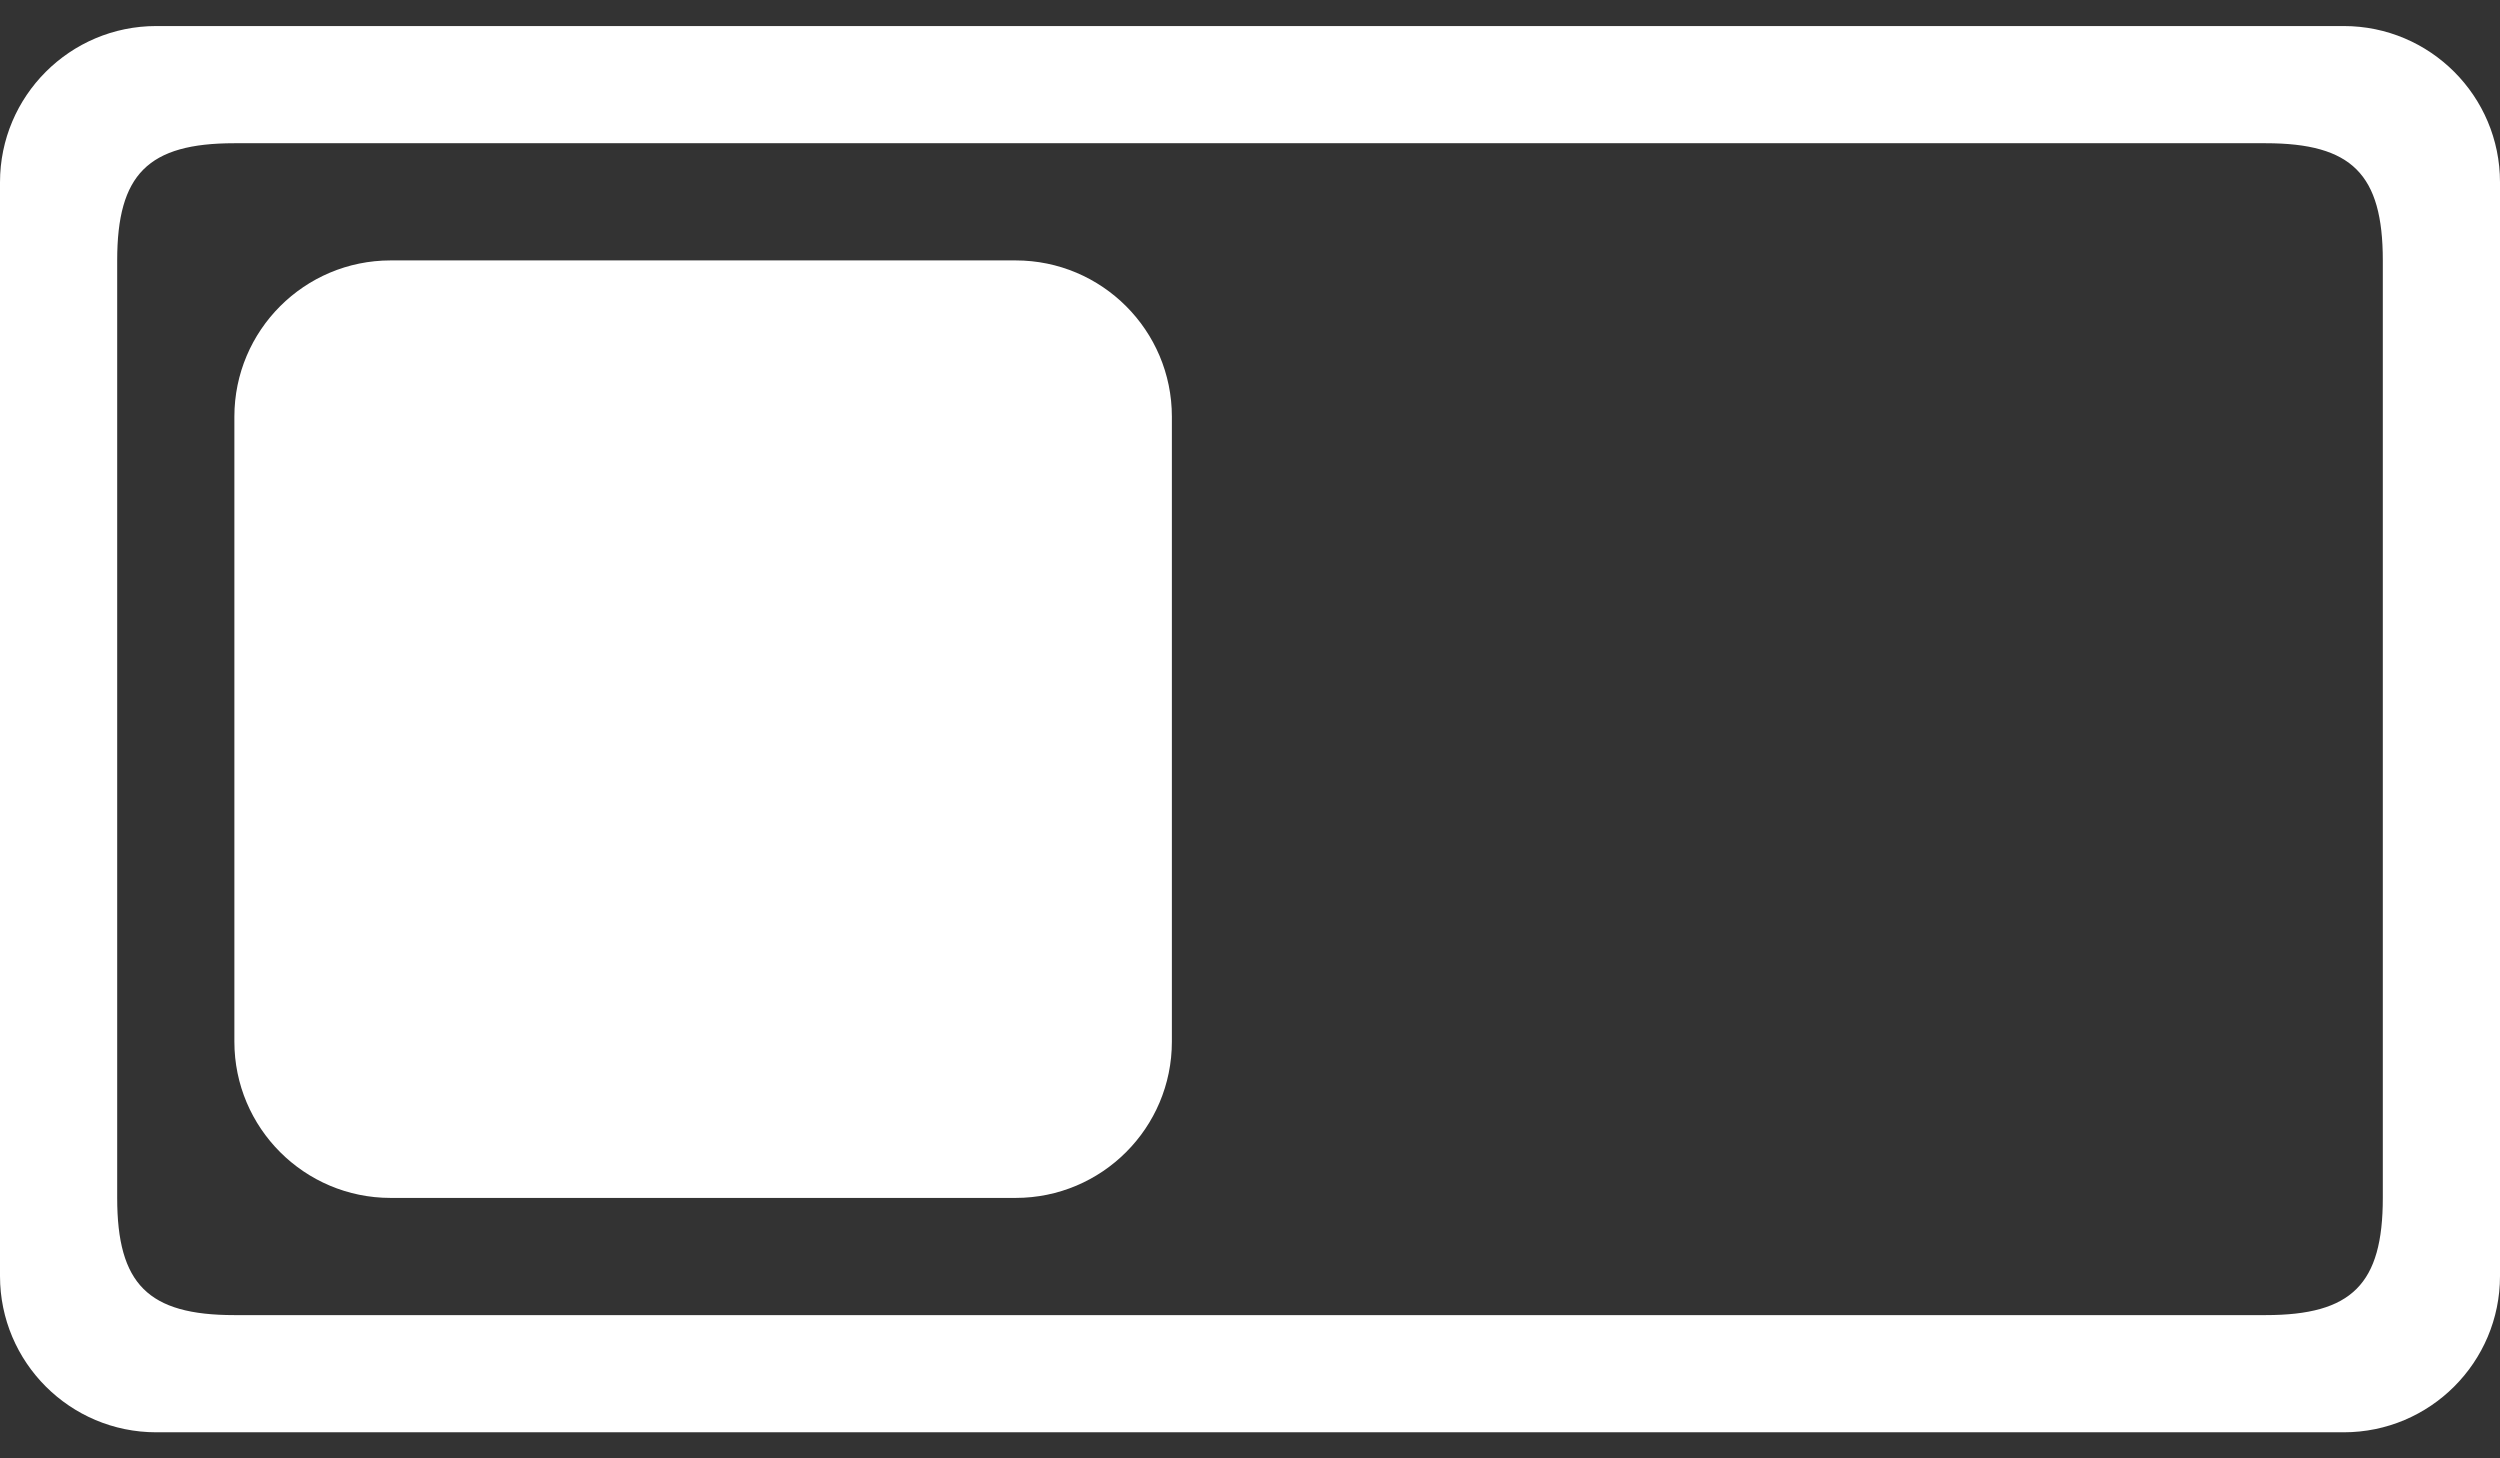 ﻿<?xml version="1.0" encoding="utf-8"?>
<svg version="1.1" xmlns:xlink="http://www.w3.org/1999/xlink" width="24px" height="14px" xmlns="http://www.w3.org/2000/svg">
  <rect width="100%" height="100%" fill="#333333" stroke="none"/>
  <g transform="matrix(1 0 0 1 -1743 -910 )">
    <path d="M 24 1.75  C 24 0.922  23.328 0.25  22.5 0.25  L 1.5 0.25  C 0.672 0.25  0 0.922  0 1.75  L 0 12.25  C 0 13.078  0.672 13.75  1.5 13.75  L 22.5 13.75  C 23.328 13.75  24 13.078  24 12.25  L 24 1.75  Z M 22.875 2.5  L 22.875 11.5  C 22.875 12.328  22.578 12.625  21.75 12.625  L 2.25 12.625  C 1.422 12.625  1.125 12.328  1.125 11.5  L 1.125 2.5  C 1.125 1.672  1.422 1.375  2.25 1.375  L 21.75 1.375  C 22.578 1.375  22.875 1.672  22.875 2.5  Z M 11.25 4  C 11.25 3.172  10.578 2.5  9.75 2.5  L 3.75 2.5  C 2.922 2.5  2.25 3.172  2.25 4  L 2.25 10  C 2.25 10.828  2.922 11.5  3.75 11.5  L 9.75 11.5  C 10.578 11.5  11.25 10.828  11.25 10  L 11.25 4  Z " fill-rule="nonzero" fill="#ffffff" stroke="none" transform="matrix(1 0 0 1 1743 910 )" />
  </g>
</svg>